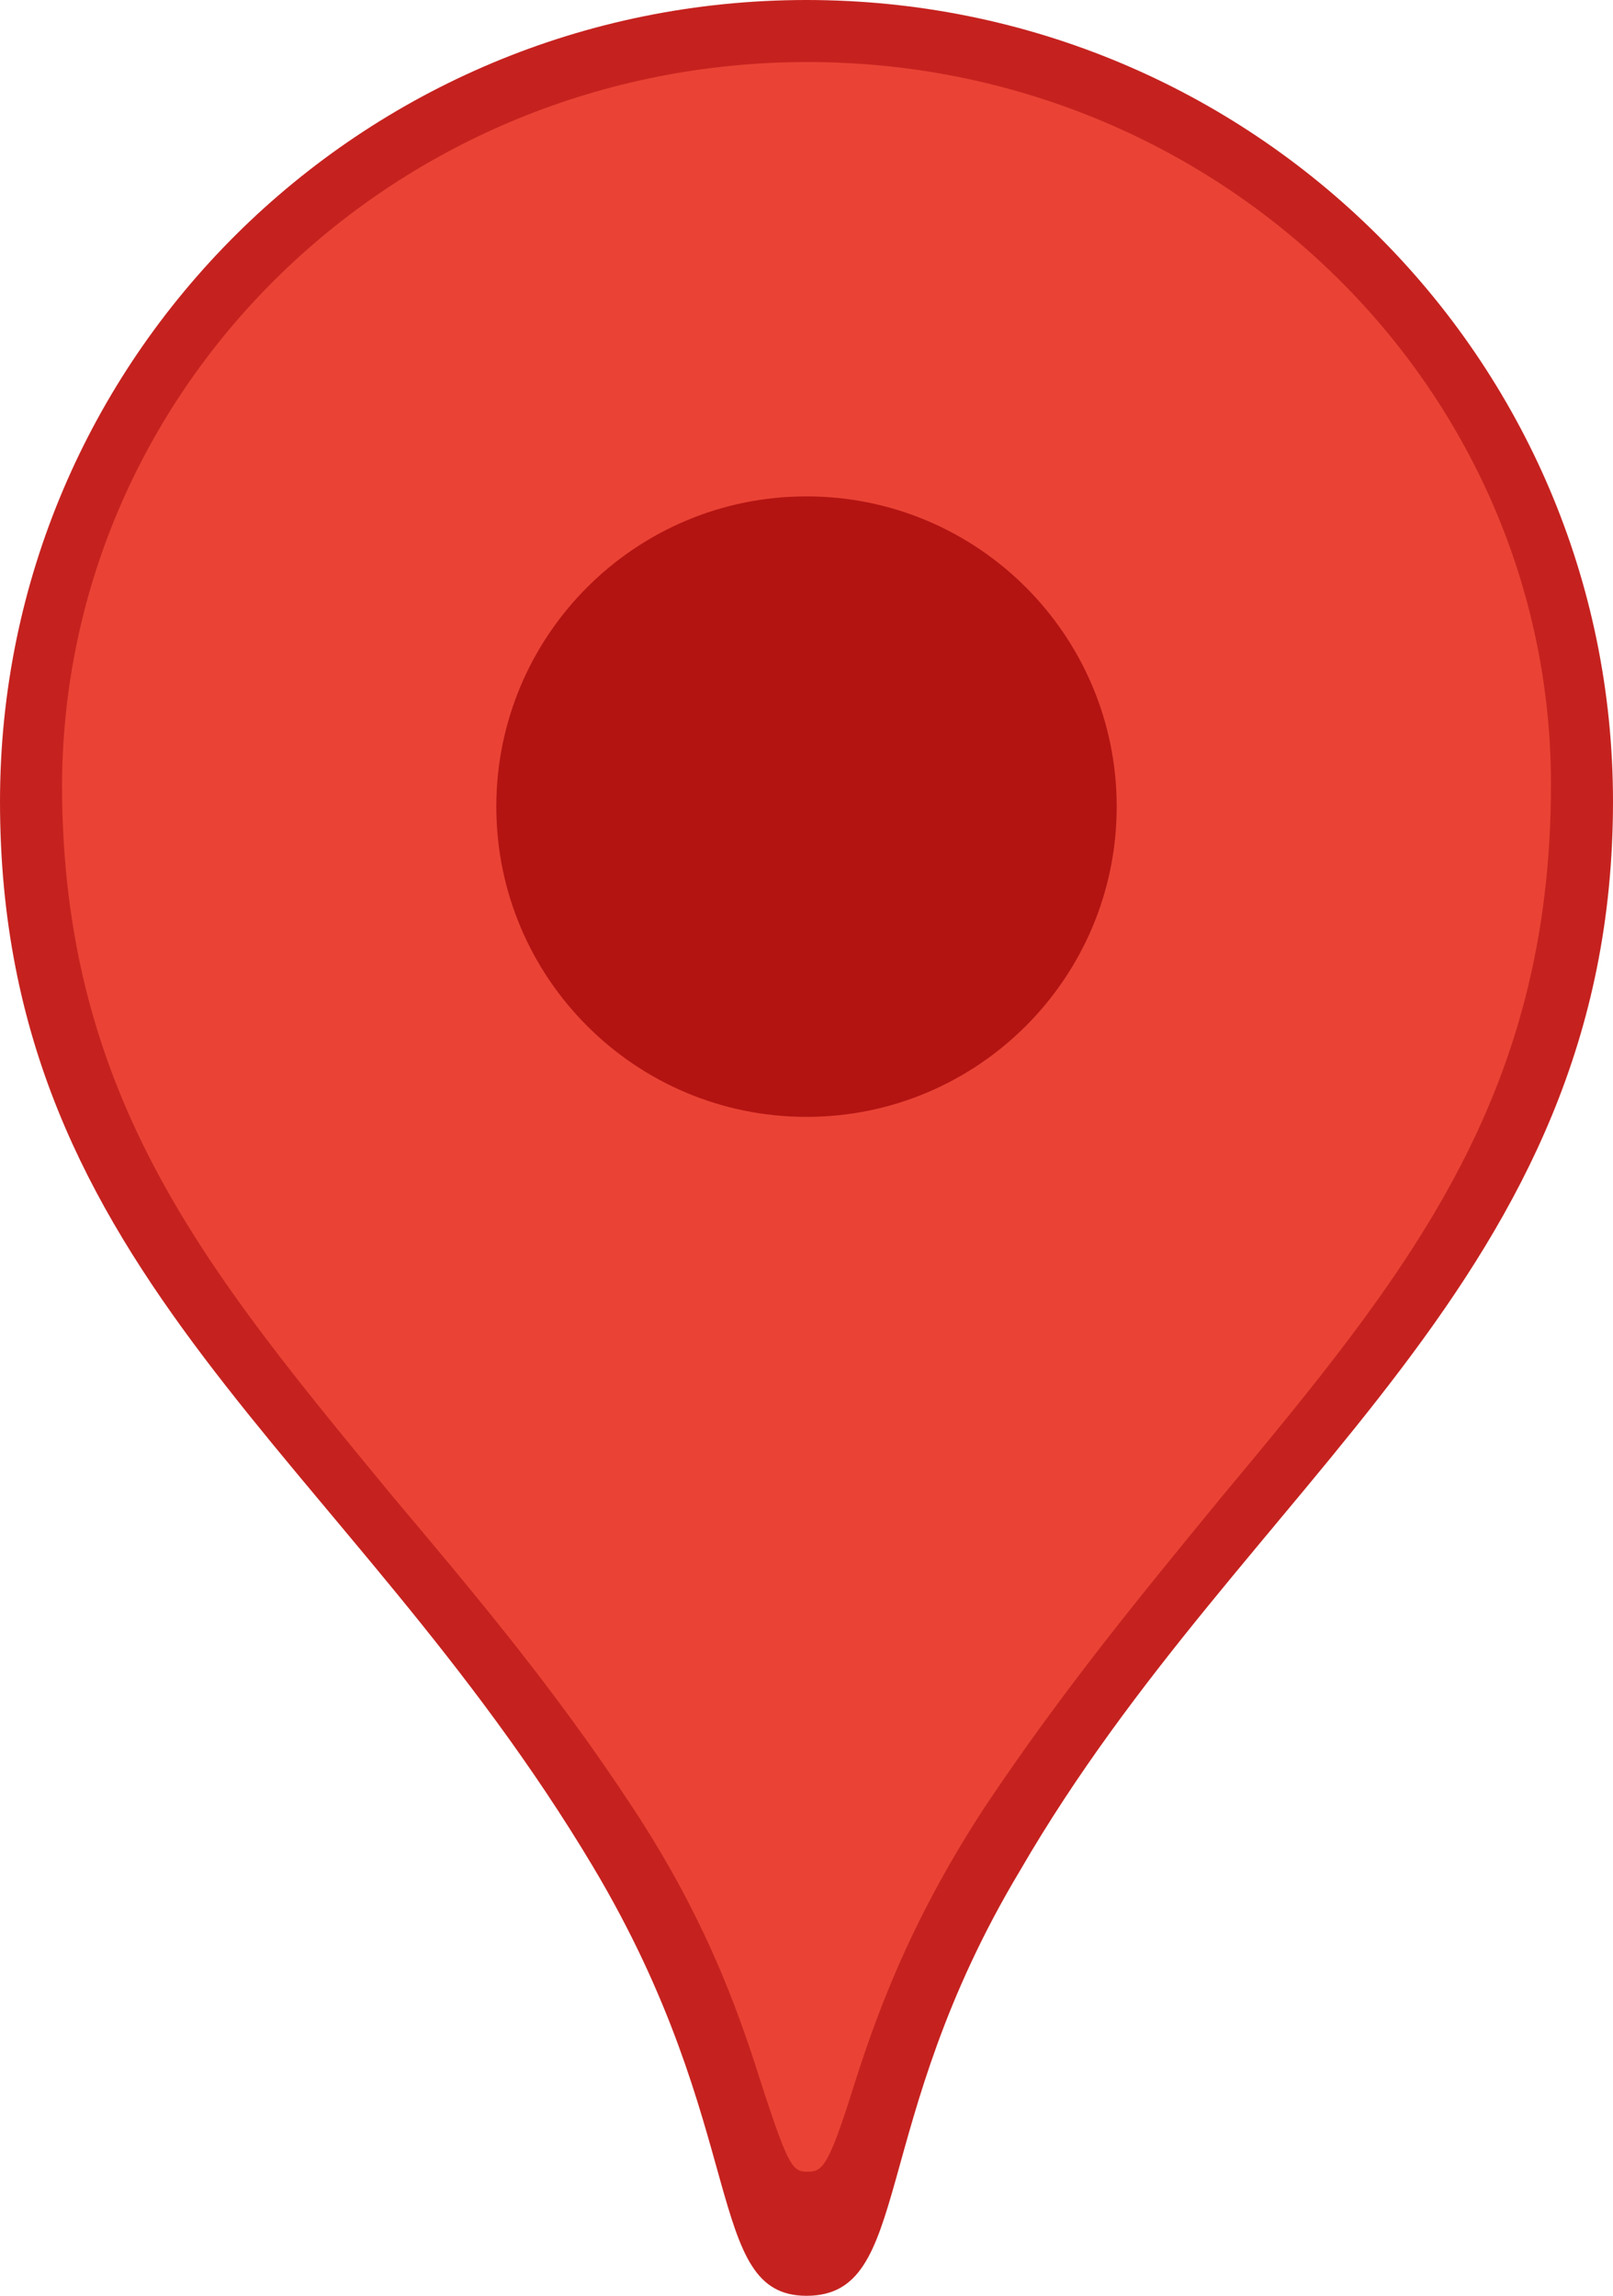 <svg width="26" height="37" viewBox="0 0 26 37" fill="none" xmlns="http://www.w3.org/2000/svg">
<path d="M13 0C5.817 0 0 5.773 0 12.918C0 20.573 5.59 23.444 9.555 30.078C12.09 34.321 11.342 37 13 37C14.723 37 13.975 34.257 16.445 30.142C20.085 23.859 26 20.605 26 12.918C26 5.773 20.183 0 13 0Z" fill="#C5221F"/>
<path d="M13.017 35C12.784 35 12.717 34.935 12.318 33.725C11.985 32.679 11.485 31.077 10.187 29.115C8.922 27.187 7.591 25.617 6.326 24.113C3.363 20.517 1 17.706 1 12.639C1.033 6.198 6.393 1 13.017 1C19.641 1 25 6.231 25 12.639C25 17.706 22.67 20.55 19.674 24.146C18.442 25.65 17.144 27.219 15.879 29.115C14.614 31.044 14.082 32.614 13.749 33.66C13.35 34.935 13.25 35 13.017 35Z" fill="#EA4335"/>
<path d="M13 18C15.761 18 18 15.761 18 13C18 10.239 15.761 8 13 8C10.239 8 8 10.239 8 13C8 15.761 10.239 18 13 18Z" fill="#B31412"/>
</svg>
